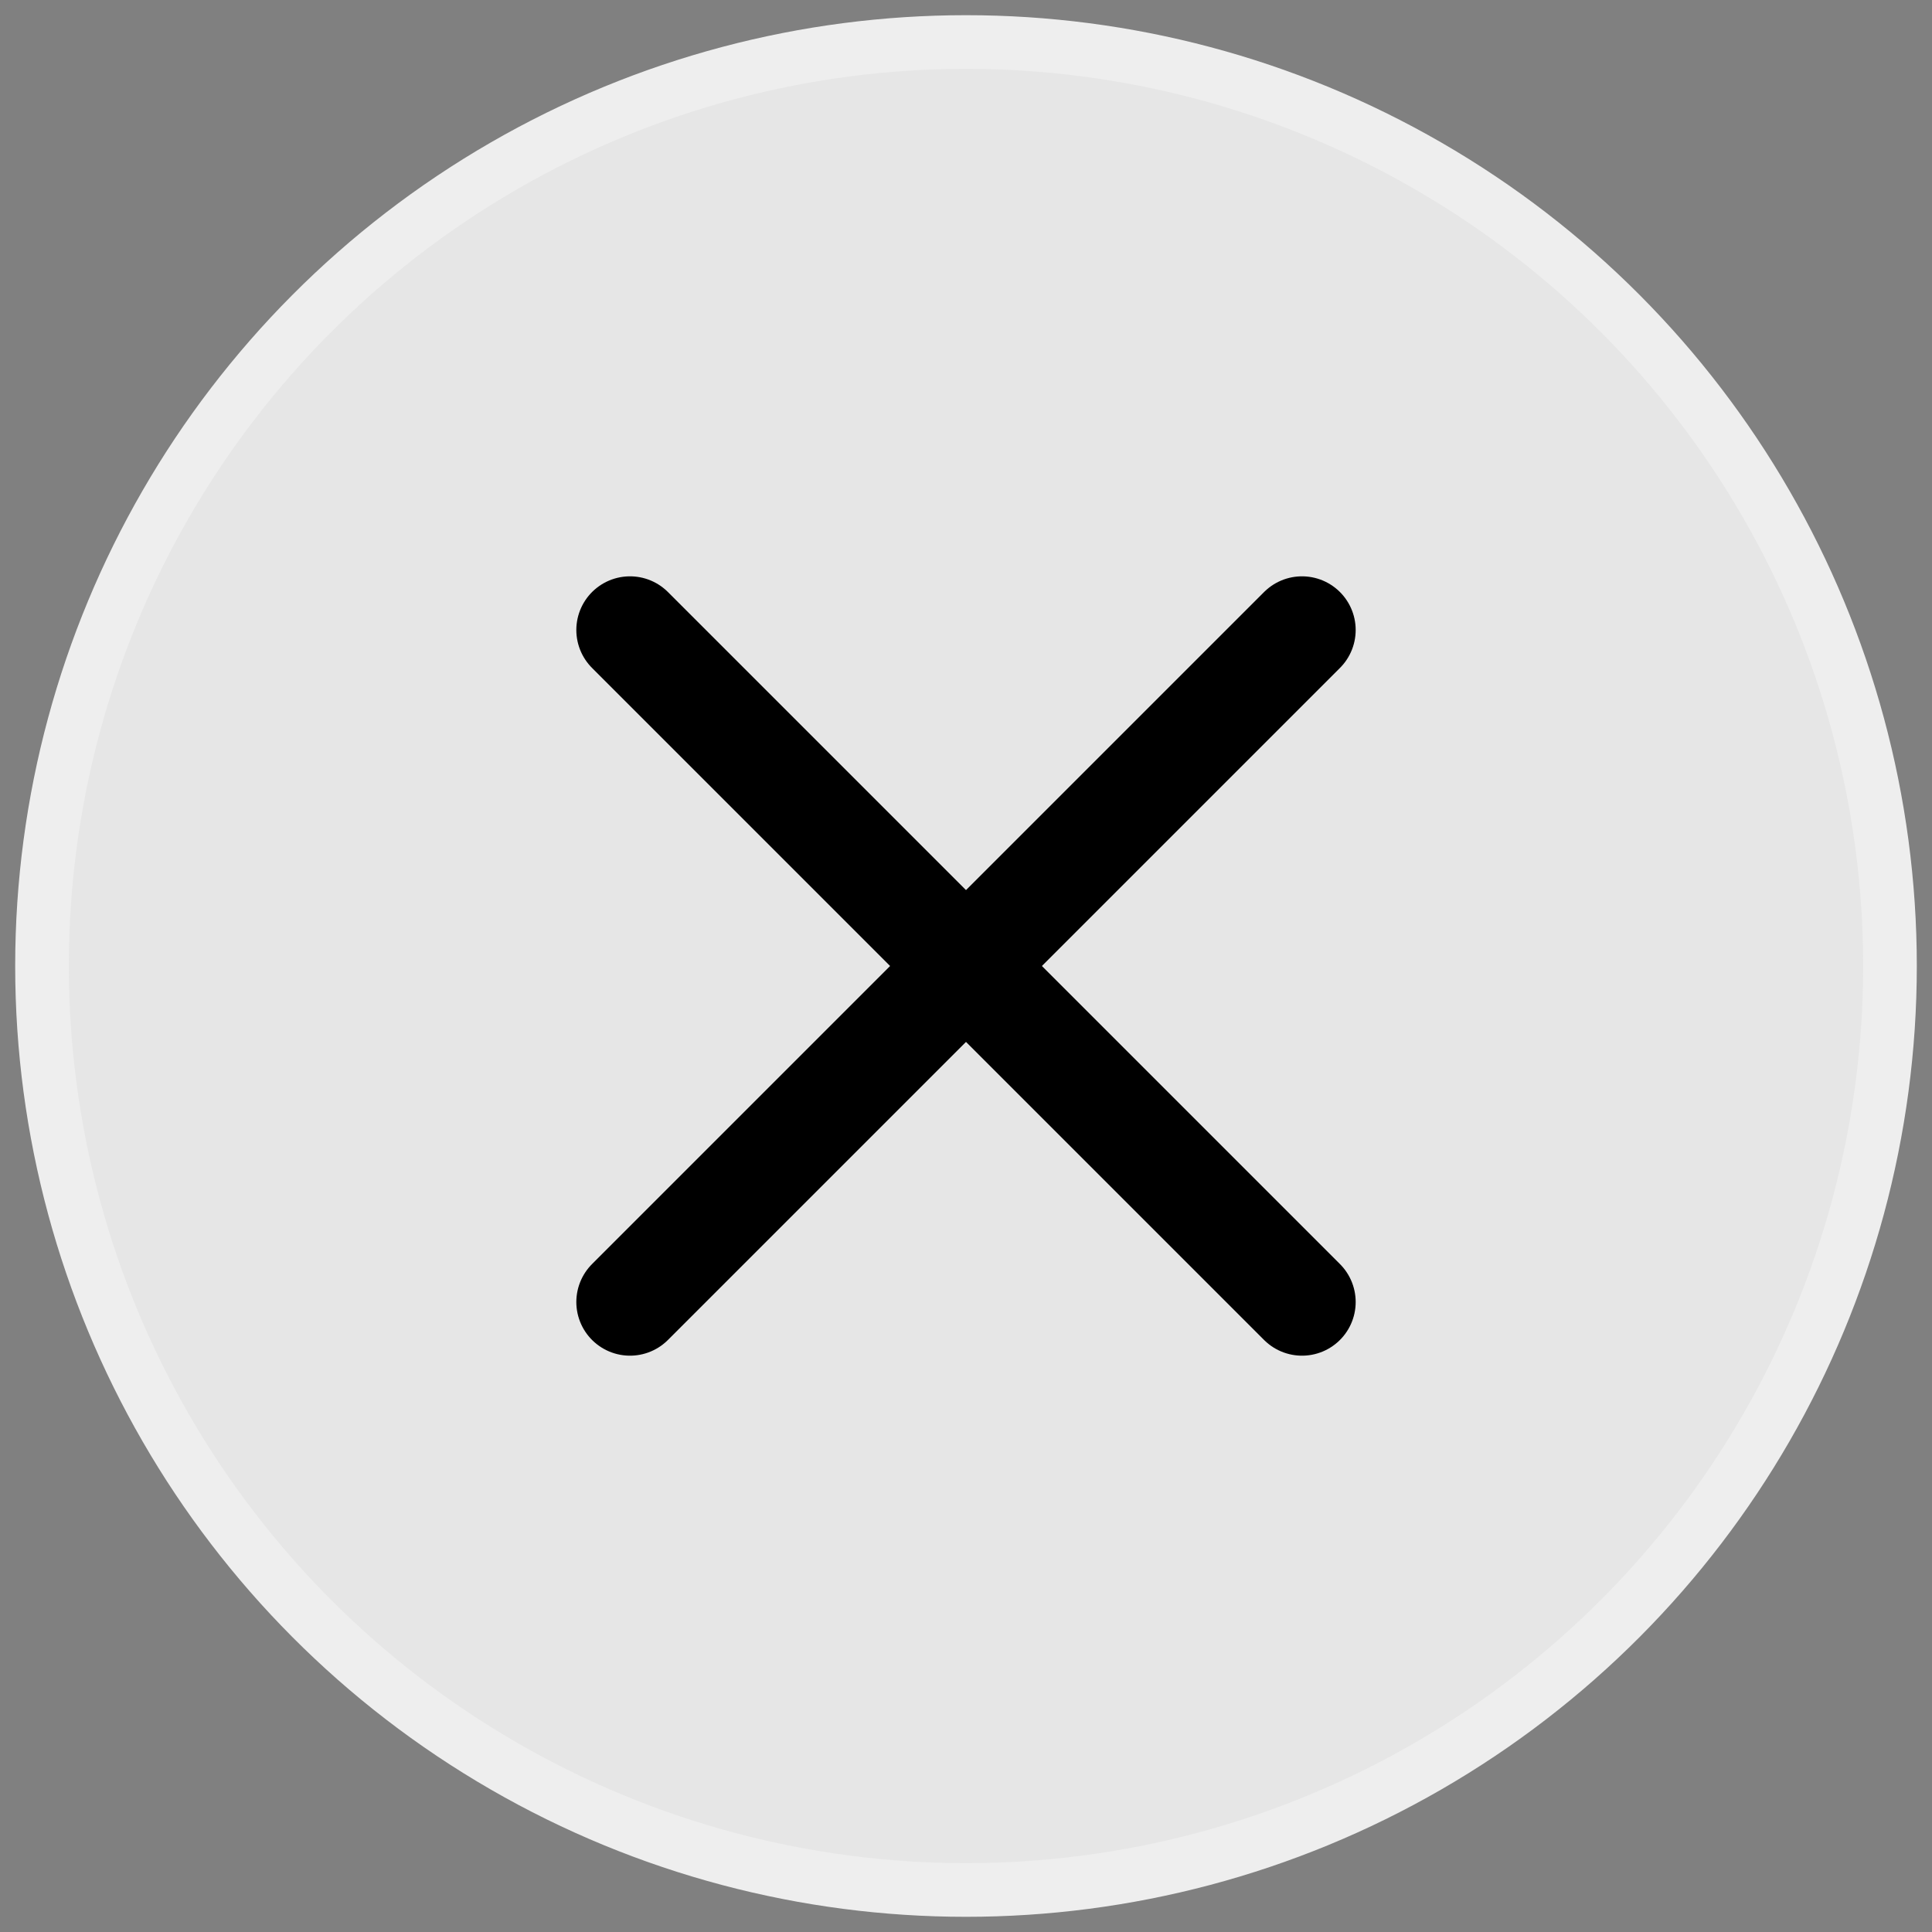 <?xml version="1.0" encoding="UTF-8"?>
<svg width="36px" height="36px" viewBox="0 0 36 36" version="1.1" xmlns="http://www.w3.org/2000/svg" xmlns:xlink="http://www.w3.org/1999/xlink">
    <rect x="0" y="0" width="36" height="36" fill="#808080" stroke="none"/>
    <g stroke="none" stroke-width="1" fill="none" fill-rule="evenodd">
        <g>
            <circle stroke="#EEEEEE" fill-opacity="0.8" fill="#FFFFFF" fill-rule="nonzero" cx="18" cy="18" r="17.217"></circle>
            <line x1="24.261" y1="11.739" x2="11.739" y2="24.261" stroke="currentColor" stroke-width="2" stroke-linecap="round"></line>
            <line x1="24.261" y1="24.261" x2="11.739" y2="11.739" stroke="currentColor" stroke-width="2" stroke-linecap="round"></line>
        </g>
    </g>
</svg>
